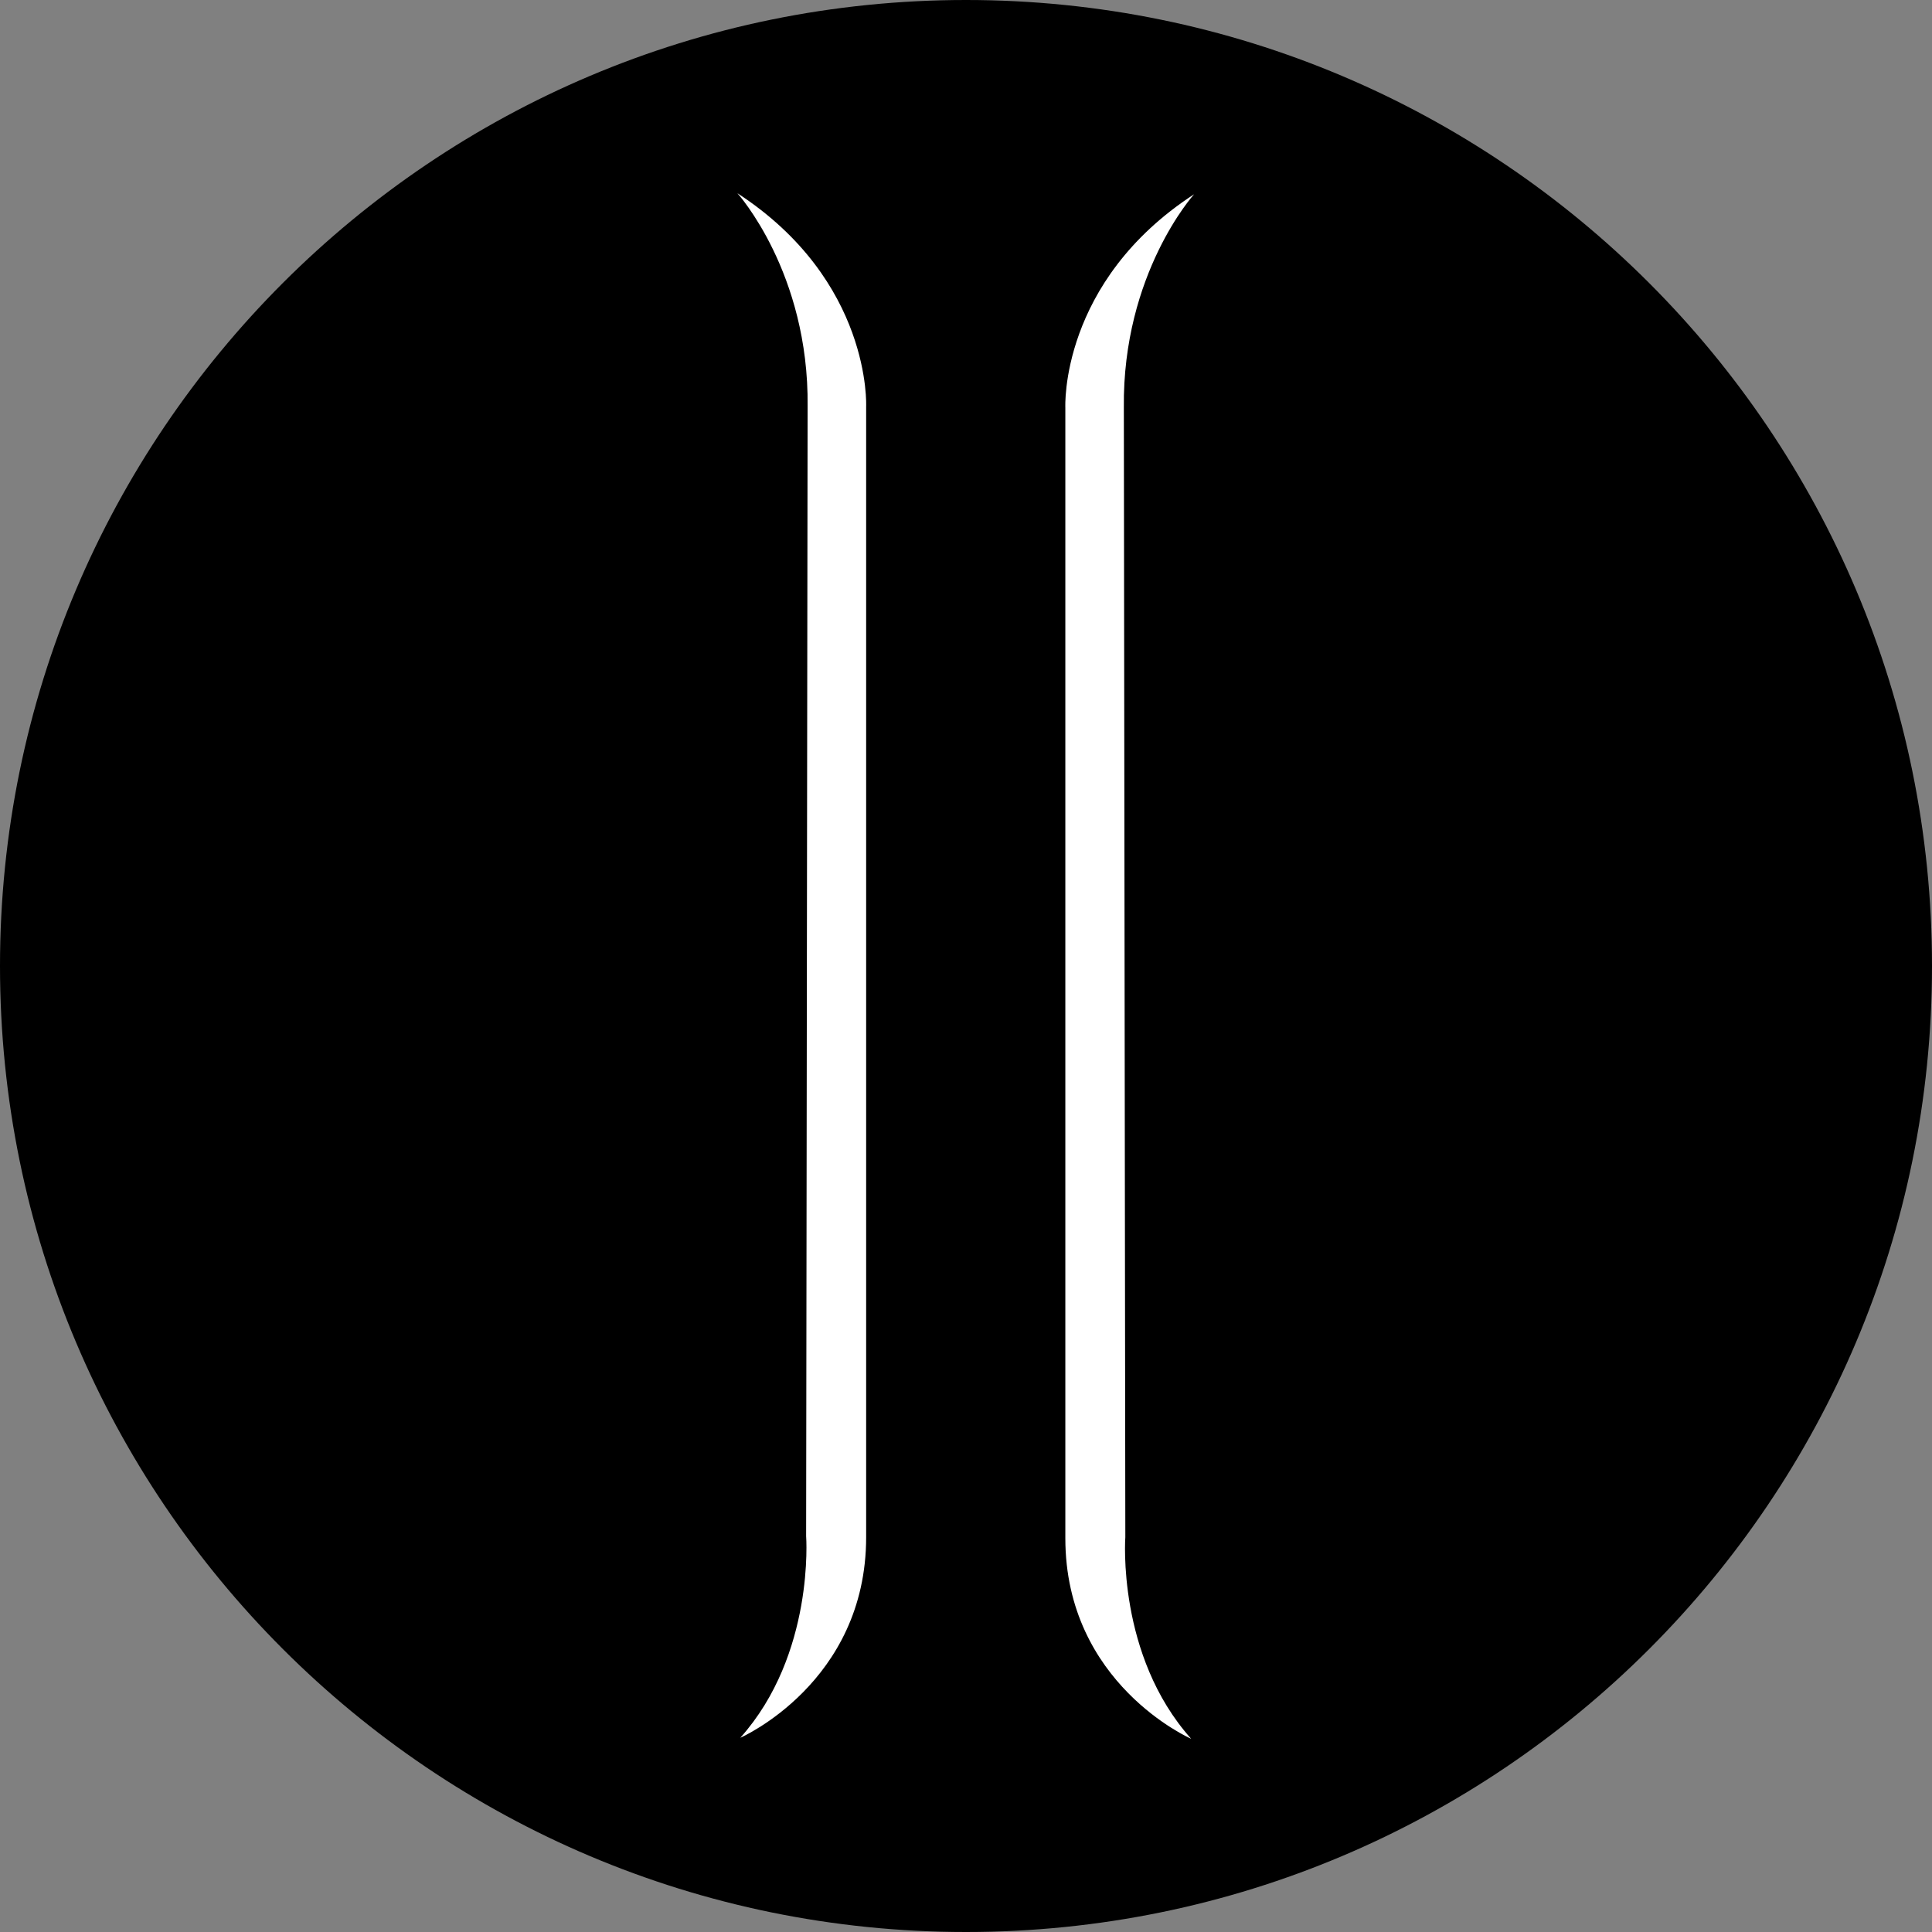 <svg xmlns="http://www.w3.org/2000/svg" width="60" height="60"><rect width="100%" height="100%" fill="#808080" stroke="none"/><g fill="none" fill-rule="evenodd"><path fill="#000" d="M30 0c16.569 0 30 13.432 30 29.995v.01C60 46.571 46.572 60 30 60 13.431 60 0 46.572 0 30 0 13.431 13.428 0 30 0z"/><path fill="#FFF" d="M33.085 47.77c0 4.525 3.908 6.23 3.908 6.23-2.318-2.59-2.045-6.262-2.045-6.262l-.046-35.082c-.045-4.164 2.181-6.623 2.181-6.623-4.18 2.721-3.998 6.623-3.998 6.623V47.77m-6.186-.032c0 4.524-3.908 6.23-3.908 6.23 2.317-2.591 2.044-6.263 2.044-6.263l.046-35.082C25.127 8.46 22.9 6 22.9 6c4.18 2.721 3.999 6.623 3.999 6.623v35.115"/></g></svg>